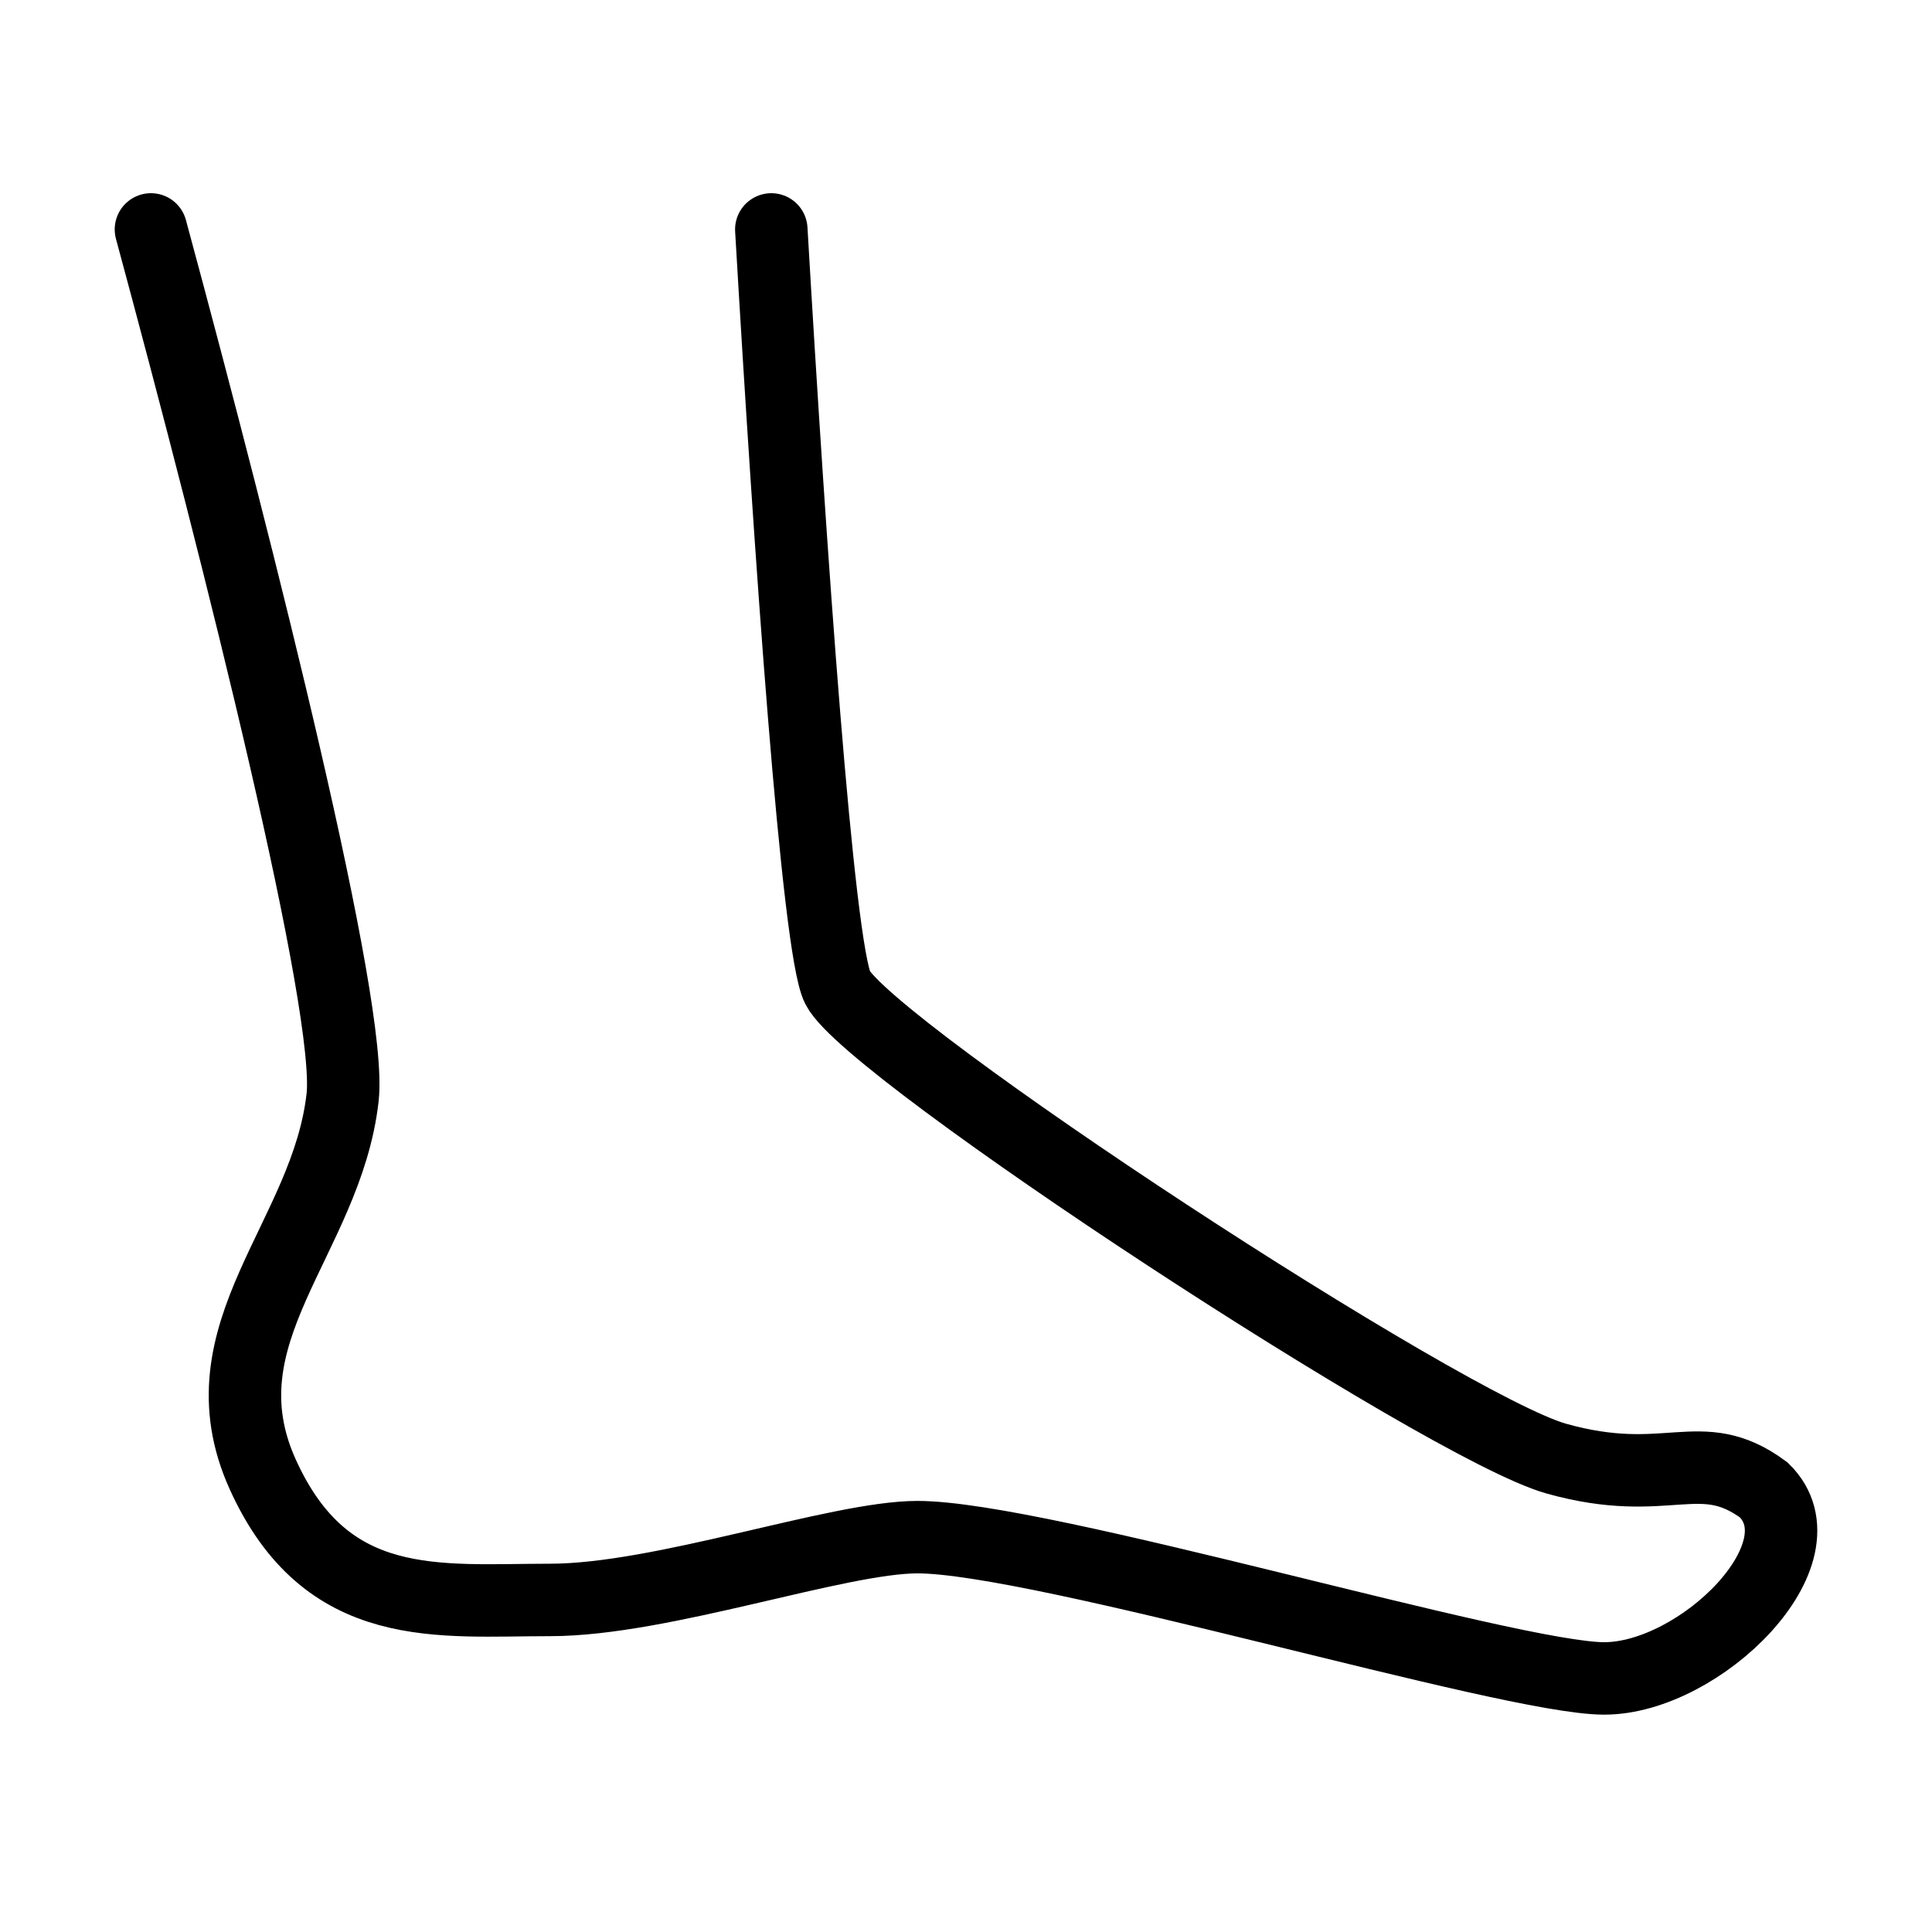 <svg width="40" height="40" viewBox="0 0 40 40" fill="none" xmlns="http://www.w3.org/2000/svg">
<path d="M3.125 4.75C5.013 11.73 7.303 20.86 7.093 22.723C6.762 25.648 4.117 27.599 5.439 30.524C6.762 33.45 9.076 33.125 11.391 33.125C13.705 33.125 17.342 31.825 18.995 31.825C21.562 31.825 31.229 34.75 33.213 34.75C35.197 34.75 37.842 32.15 36.519 30.849C35.197 29.874 34.535 30.849 32.221 30.199C29.906 29.549 18.003 21.748 17.342 20.447C16.93 19.637 16.358 11.418 15.969 4.75" stroke="black" stroke-width="1.5" stroke-linecap="round"/>
</svg>
